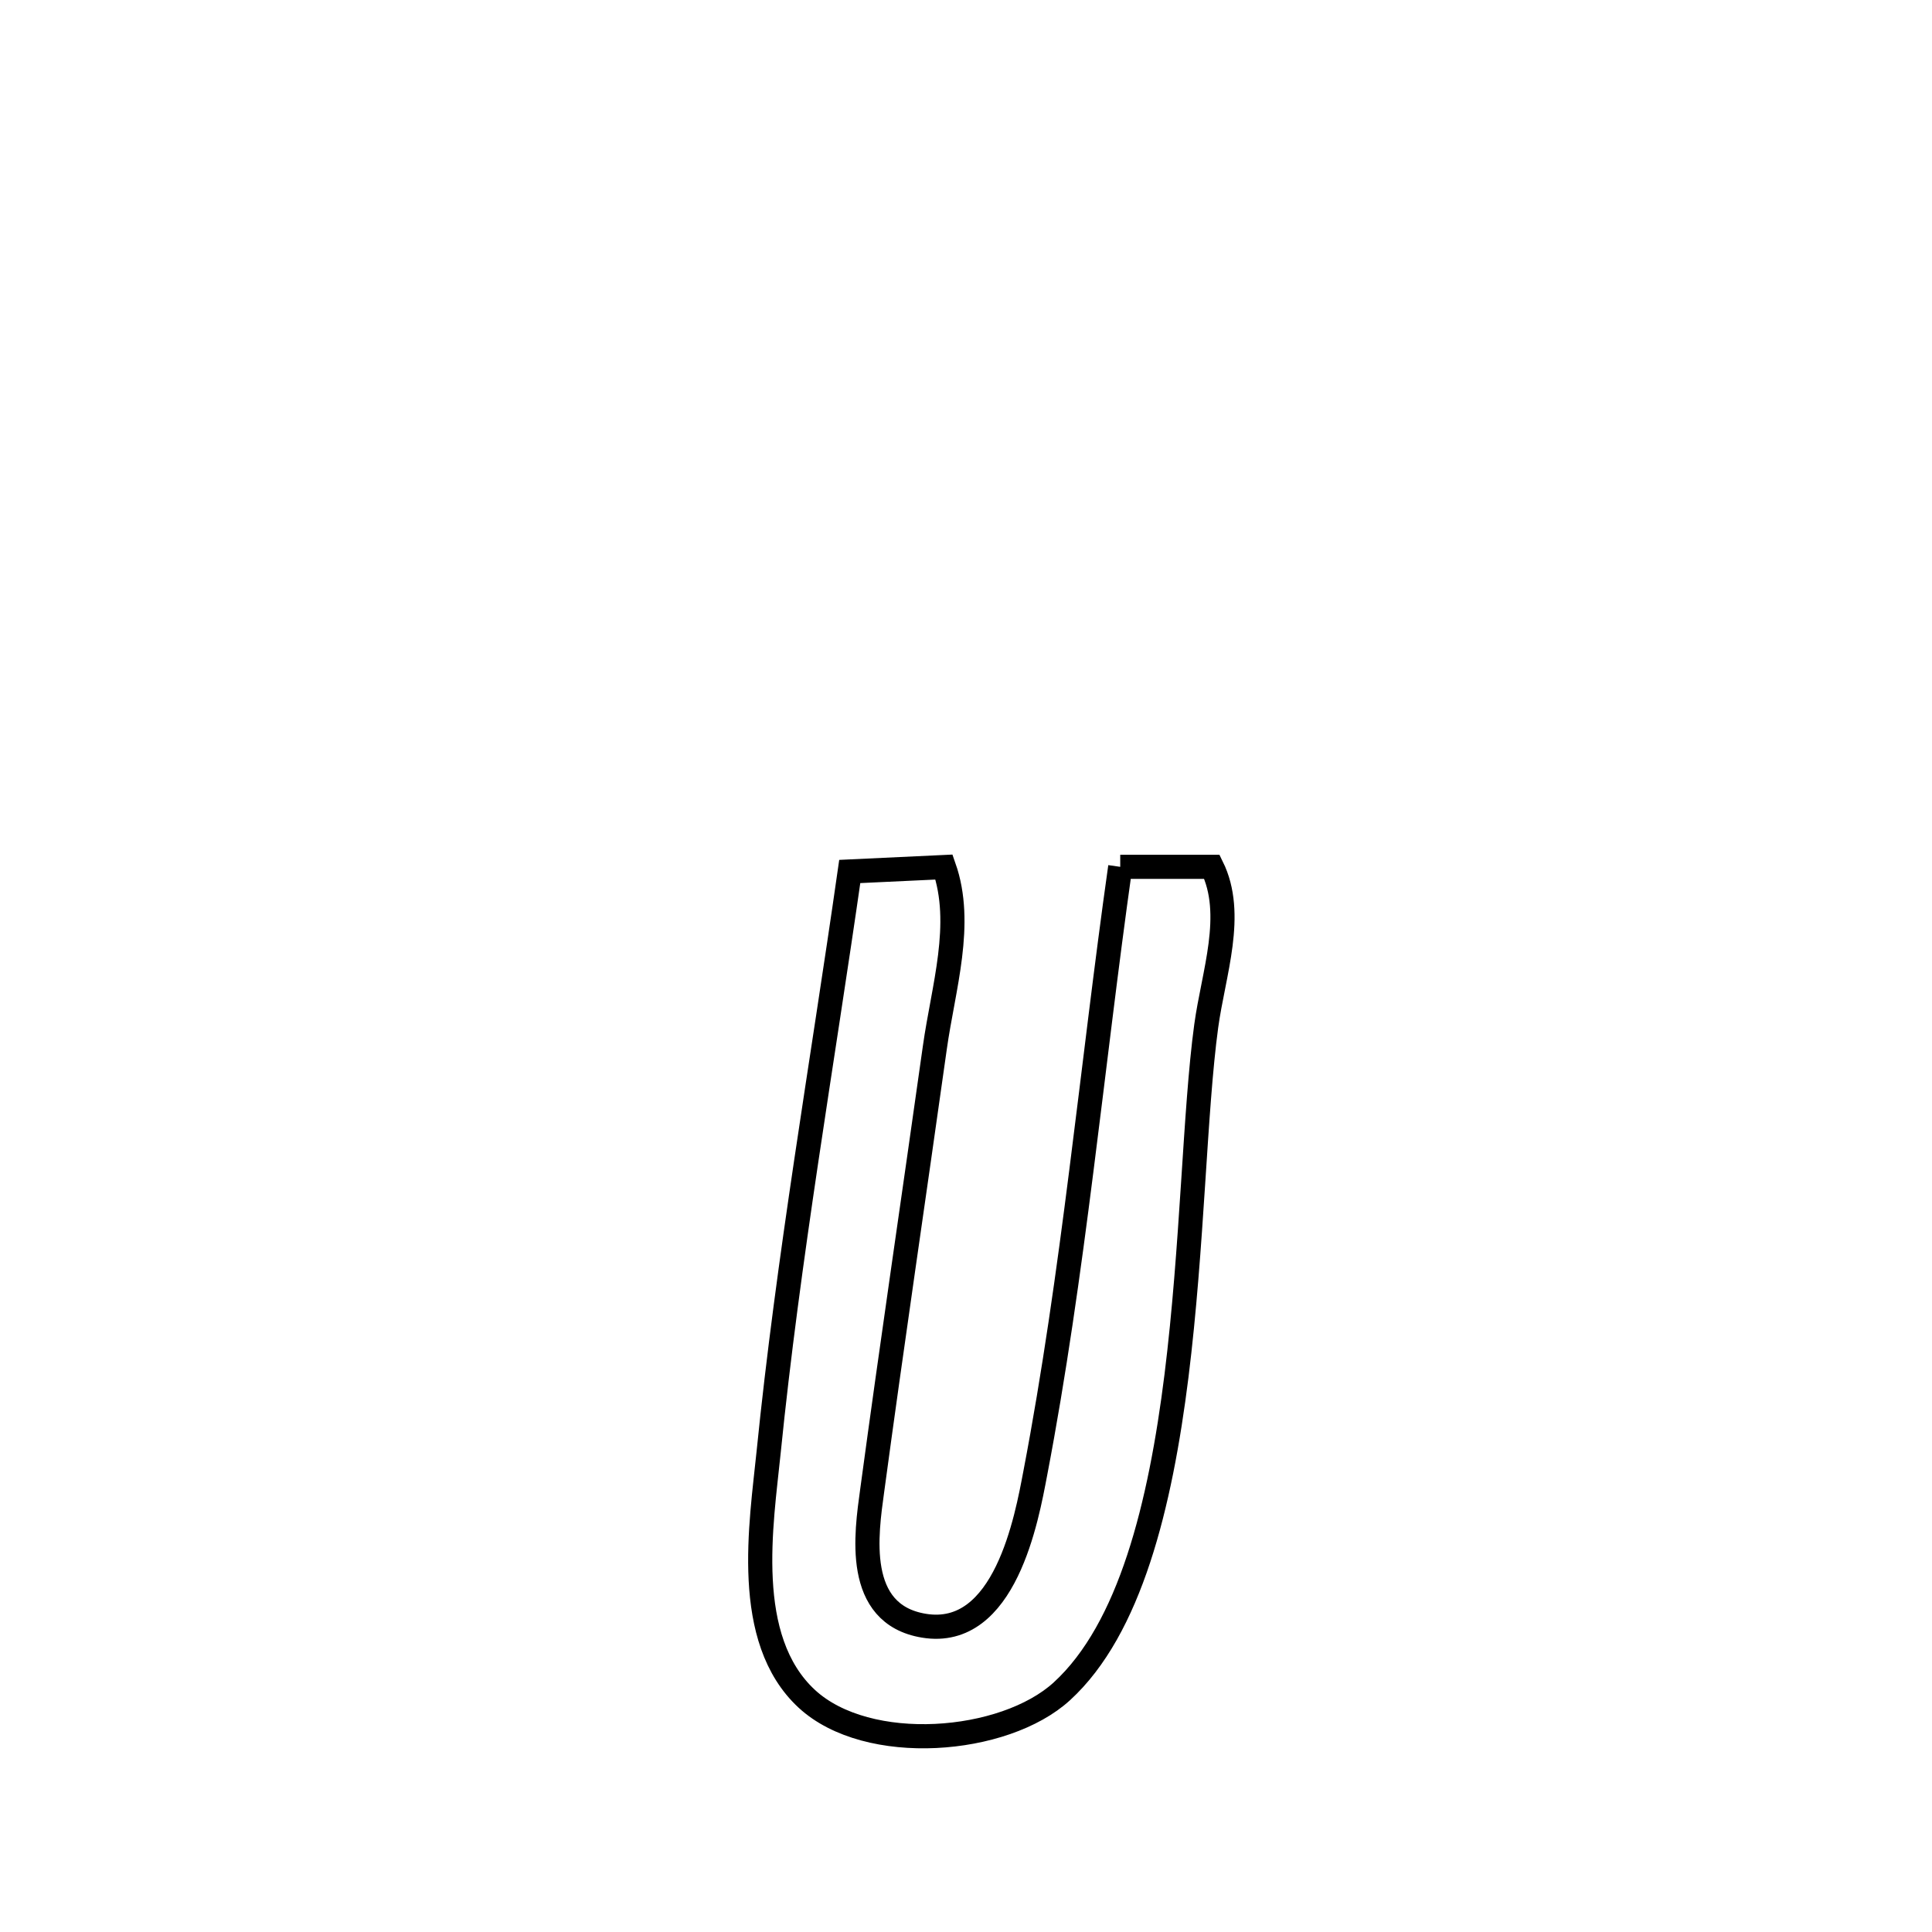 <svg xmlns="http://www.w3.org/2000/svg" viewBox="0.0 0.0 24.0 24.0" height="200px" width="200px"><path fill="none" stroke="black" stroke-width=".3" stroke-opacity="1.0"  filling="0" d="M13.916 10.768 L13.916 10.768 C14.296 10.768 14.675 10.768 15.055 10.768 L15.055 10.768 C15.347 11.36 15.073 12.093 14.984 12.747 C14.84 13.805 14.815 15.483 14.615 17.09 C14.414 18.698 14.038 20.235 13.191 21.01 C12.474 21.666 10.78 21.802 10.023 21.104 C9.218 20.361 9.458 18.929 9.548 18.042 C9.791 15.631 10.213 13.225 10.556 10.826 L10.556 10.826 C10.946 10.808 11.337 10.79 11.727 10.771 L11.727 10.771 C11.975 11.477 11.717 12.272 11.613 13.013 C11.355 14.849 11.082 16.684 10.834 18.521 C10.763 19.043 10.606 20.051 11.476 20.195 C12.488 20.363 12.756 18.851 12.86 18.304 C13.097 17.065 13.273 15.806 13.433 14.544 C13.594 13.282 13.739 12.018 13.916 10.768 L13.916 10.768"></path></svg>